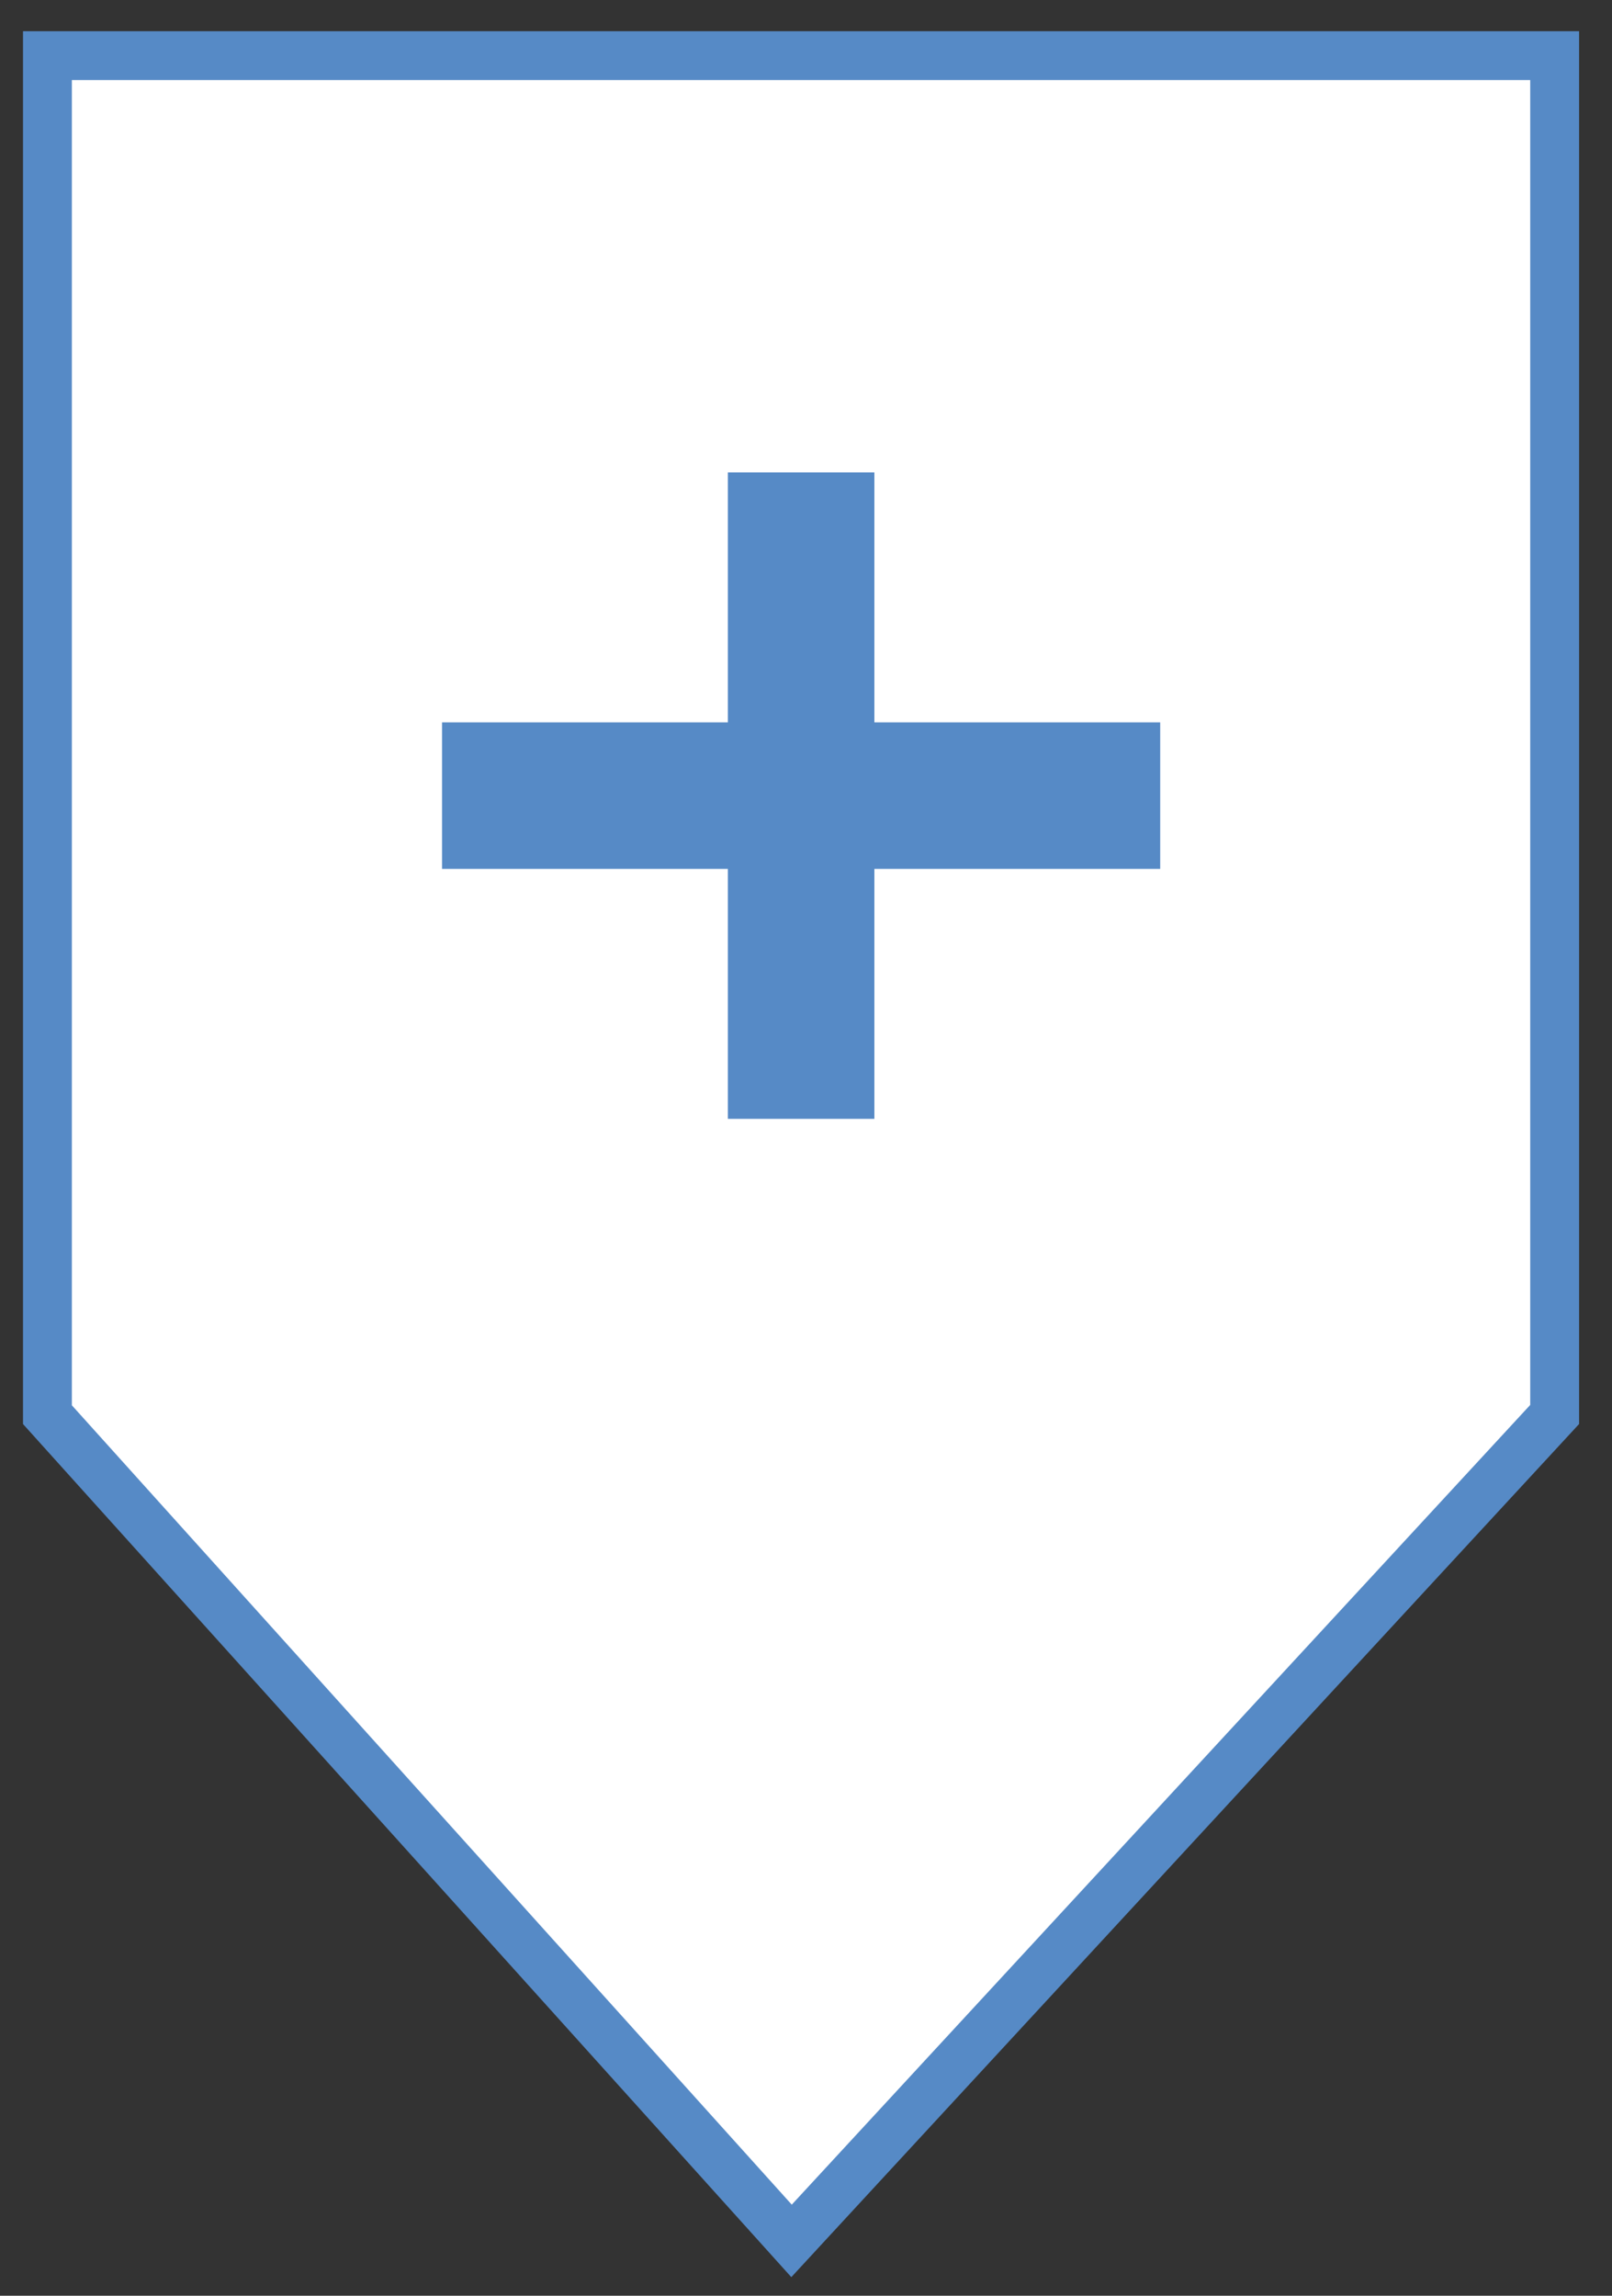 <svg width="33" height="47" viewBox="0 0 33 47" fill="none" xmlns="http://www.w3.org/2000/svg">
<rect x="0" y="0" width="33" height="47" fill="#333333" stroke="none"/>
<path d="M0.971 1.139H31.826V28.958L16.204 45.877L0.971 28.962V1.139Z" fill="white" stroke="#568AC6"/>
<path d="M16.4 9.671V22.906" stroke="#568AC6" stroke-width="3"/>
<path d="M9.049 16.289H23.751" stroke="#568AC6" stroke-width="3"/>
</svg>
